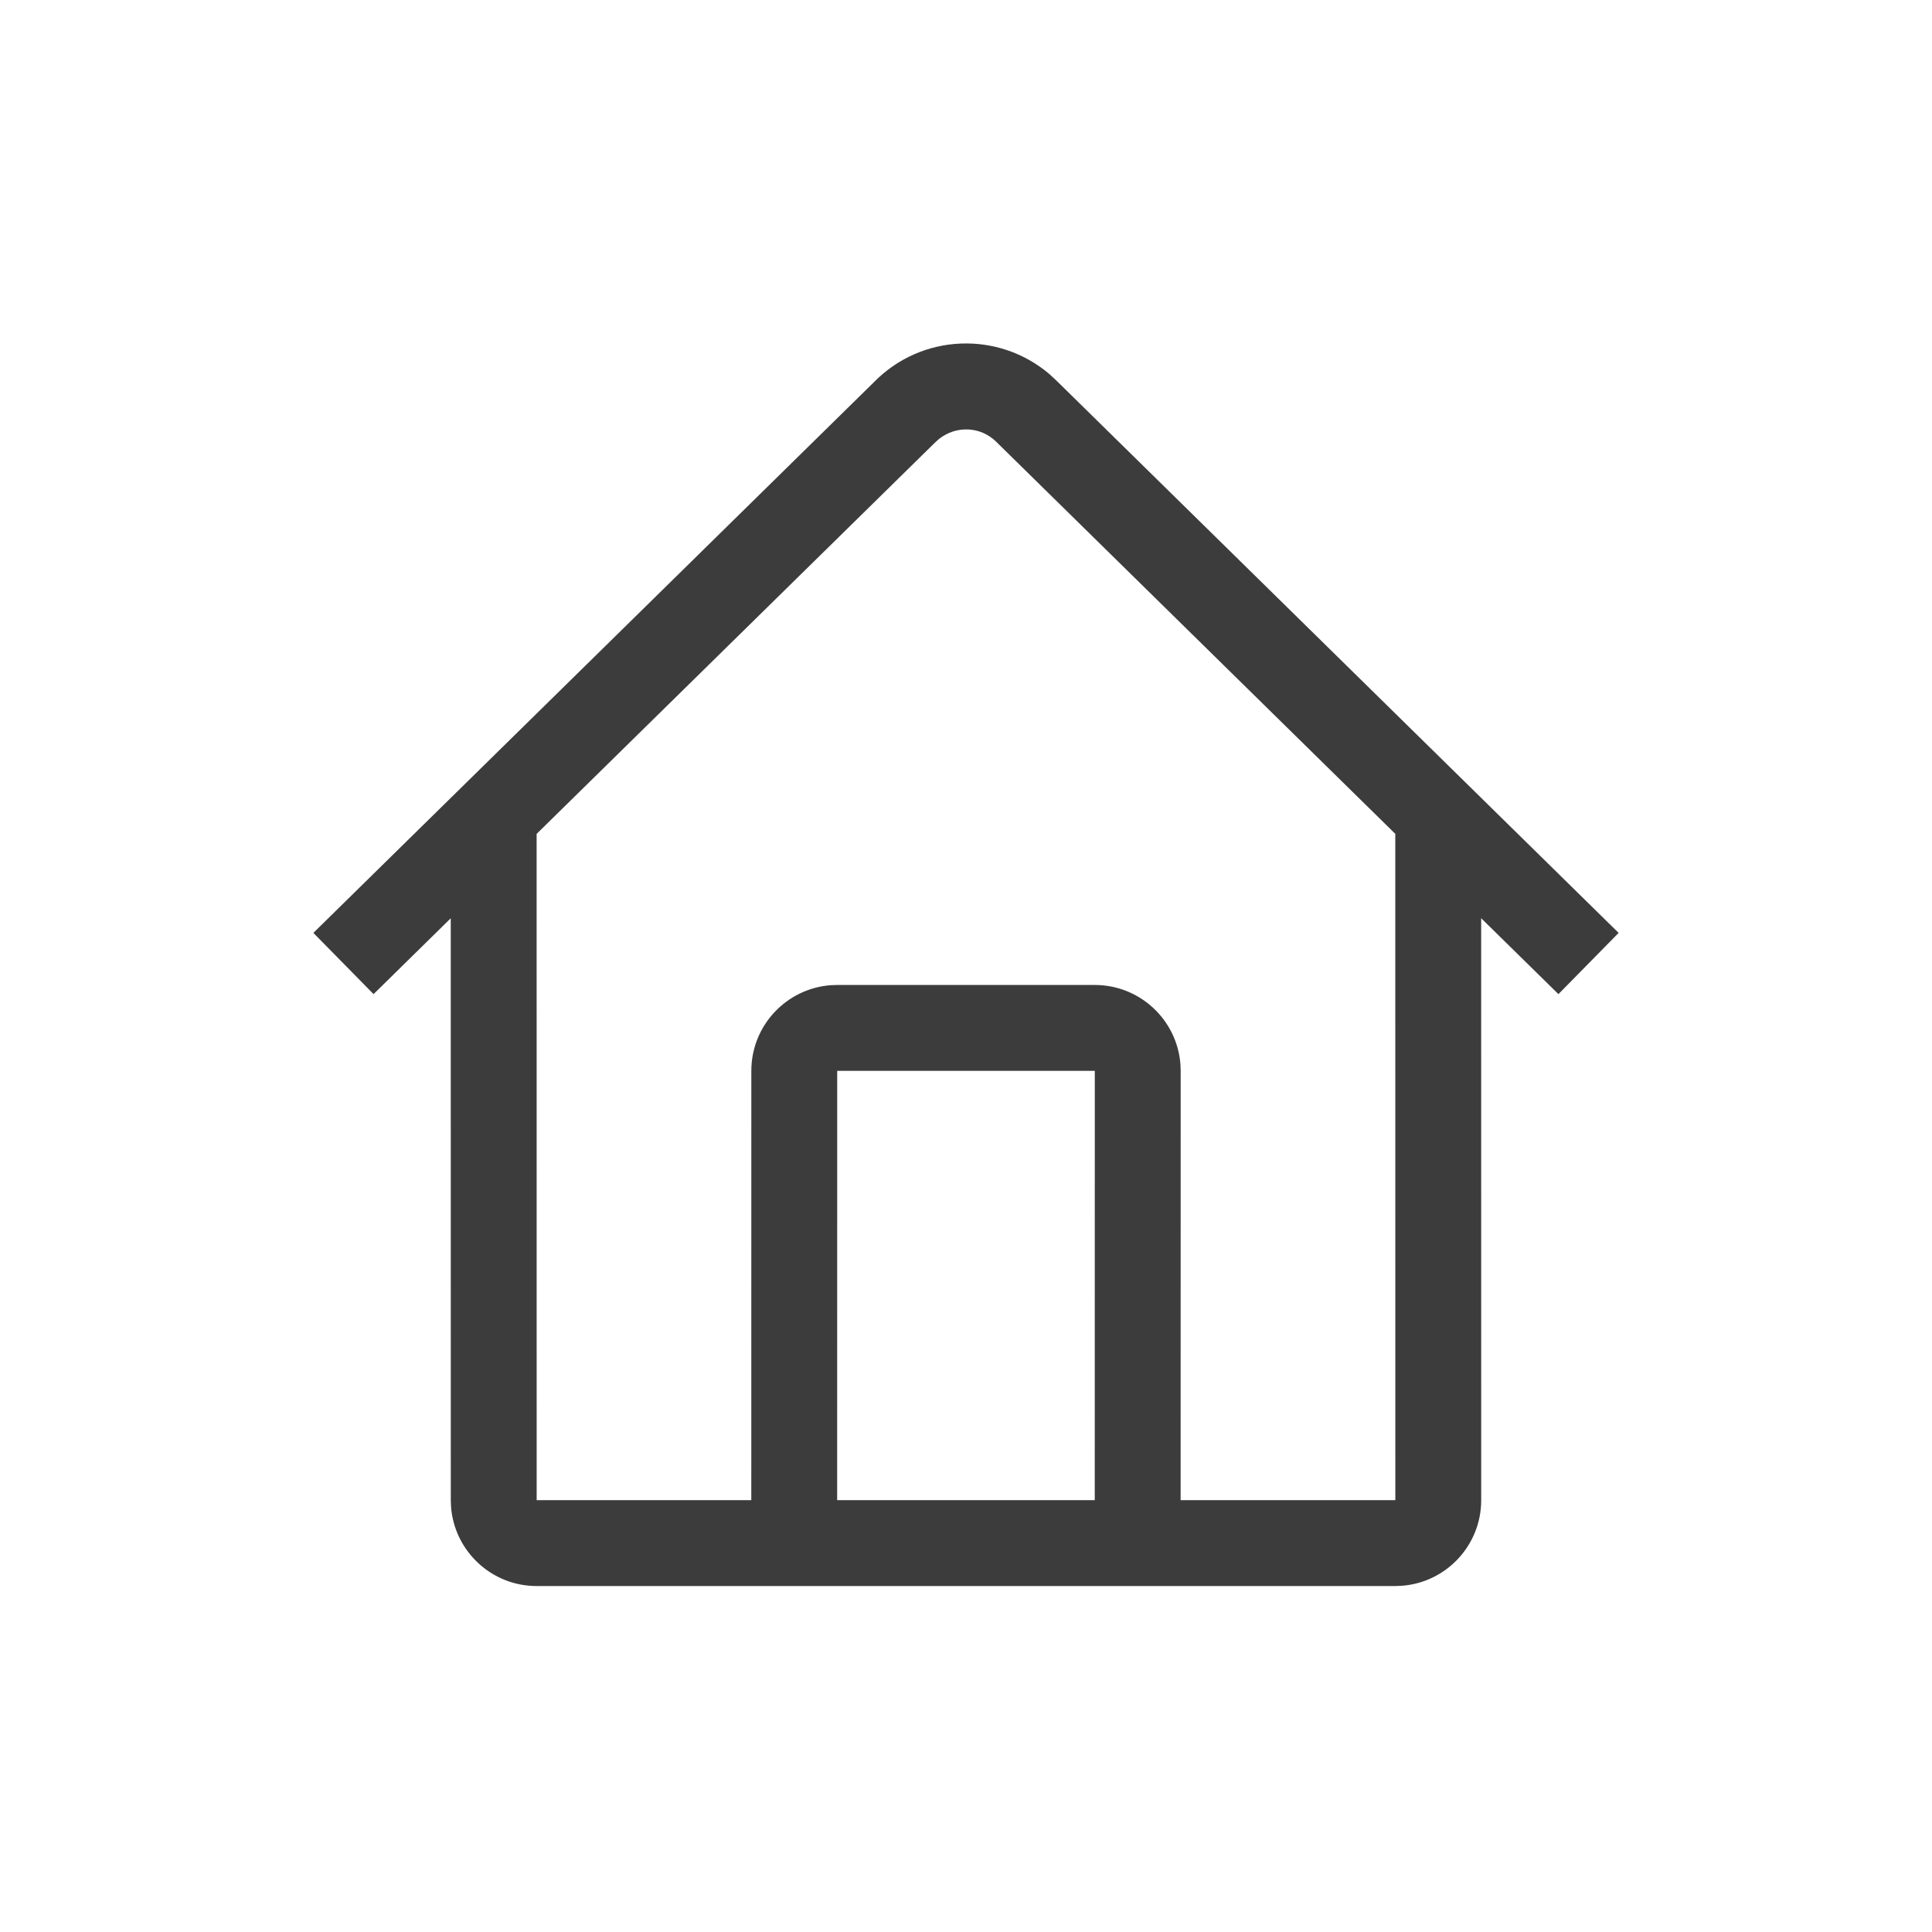 <svg width="45" height="45" viewBox="0 0 45 45" fill="none" xmlns="http://www.w3.org/2000/svg">
<path d="M24.454 8.723L24.629 8.887L37.701 21.729L36.299 23.155L34.499 21.387L34.5 34.942C34.5 35.996 33.684 36.86 32.649 36.936L32.5 36.942H12.5C11.446 36.942 10.582 36.126 10.505 35.091L10.5 34.942L10.499 21.388L8.701 23.155L7.299 21.729L20.357 8.9C21.47 7.764 23.265 7.701 24.454 8.723ZM21.868 10.227L21.772 10.314L12.499 19.423L12.5 34.942L17.499 34.941L17.5 24.942C17.5 23.888 18.316 23.024 19.351 22.947L19.5 22.942H25.5C26.554 22.942 27.418 23.758 27.495 24.793L27.5 24.942L27.499 34.941L32.5 34.942L32.499 19.422L23.2 10.286C22.836 9.929 22.268 9.907 21.868 10.227ZM25.5 24.942H19.5L19.499 34.941H25.499L25.5 24.942Z" fill="#3C3C3C"/>
</svg>
